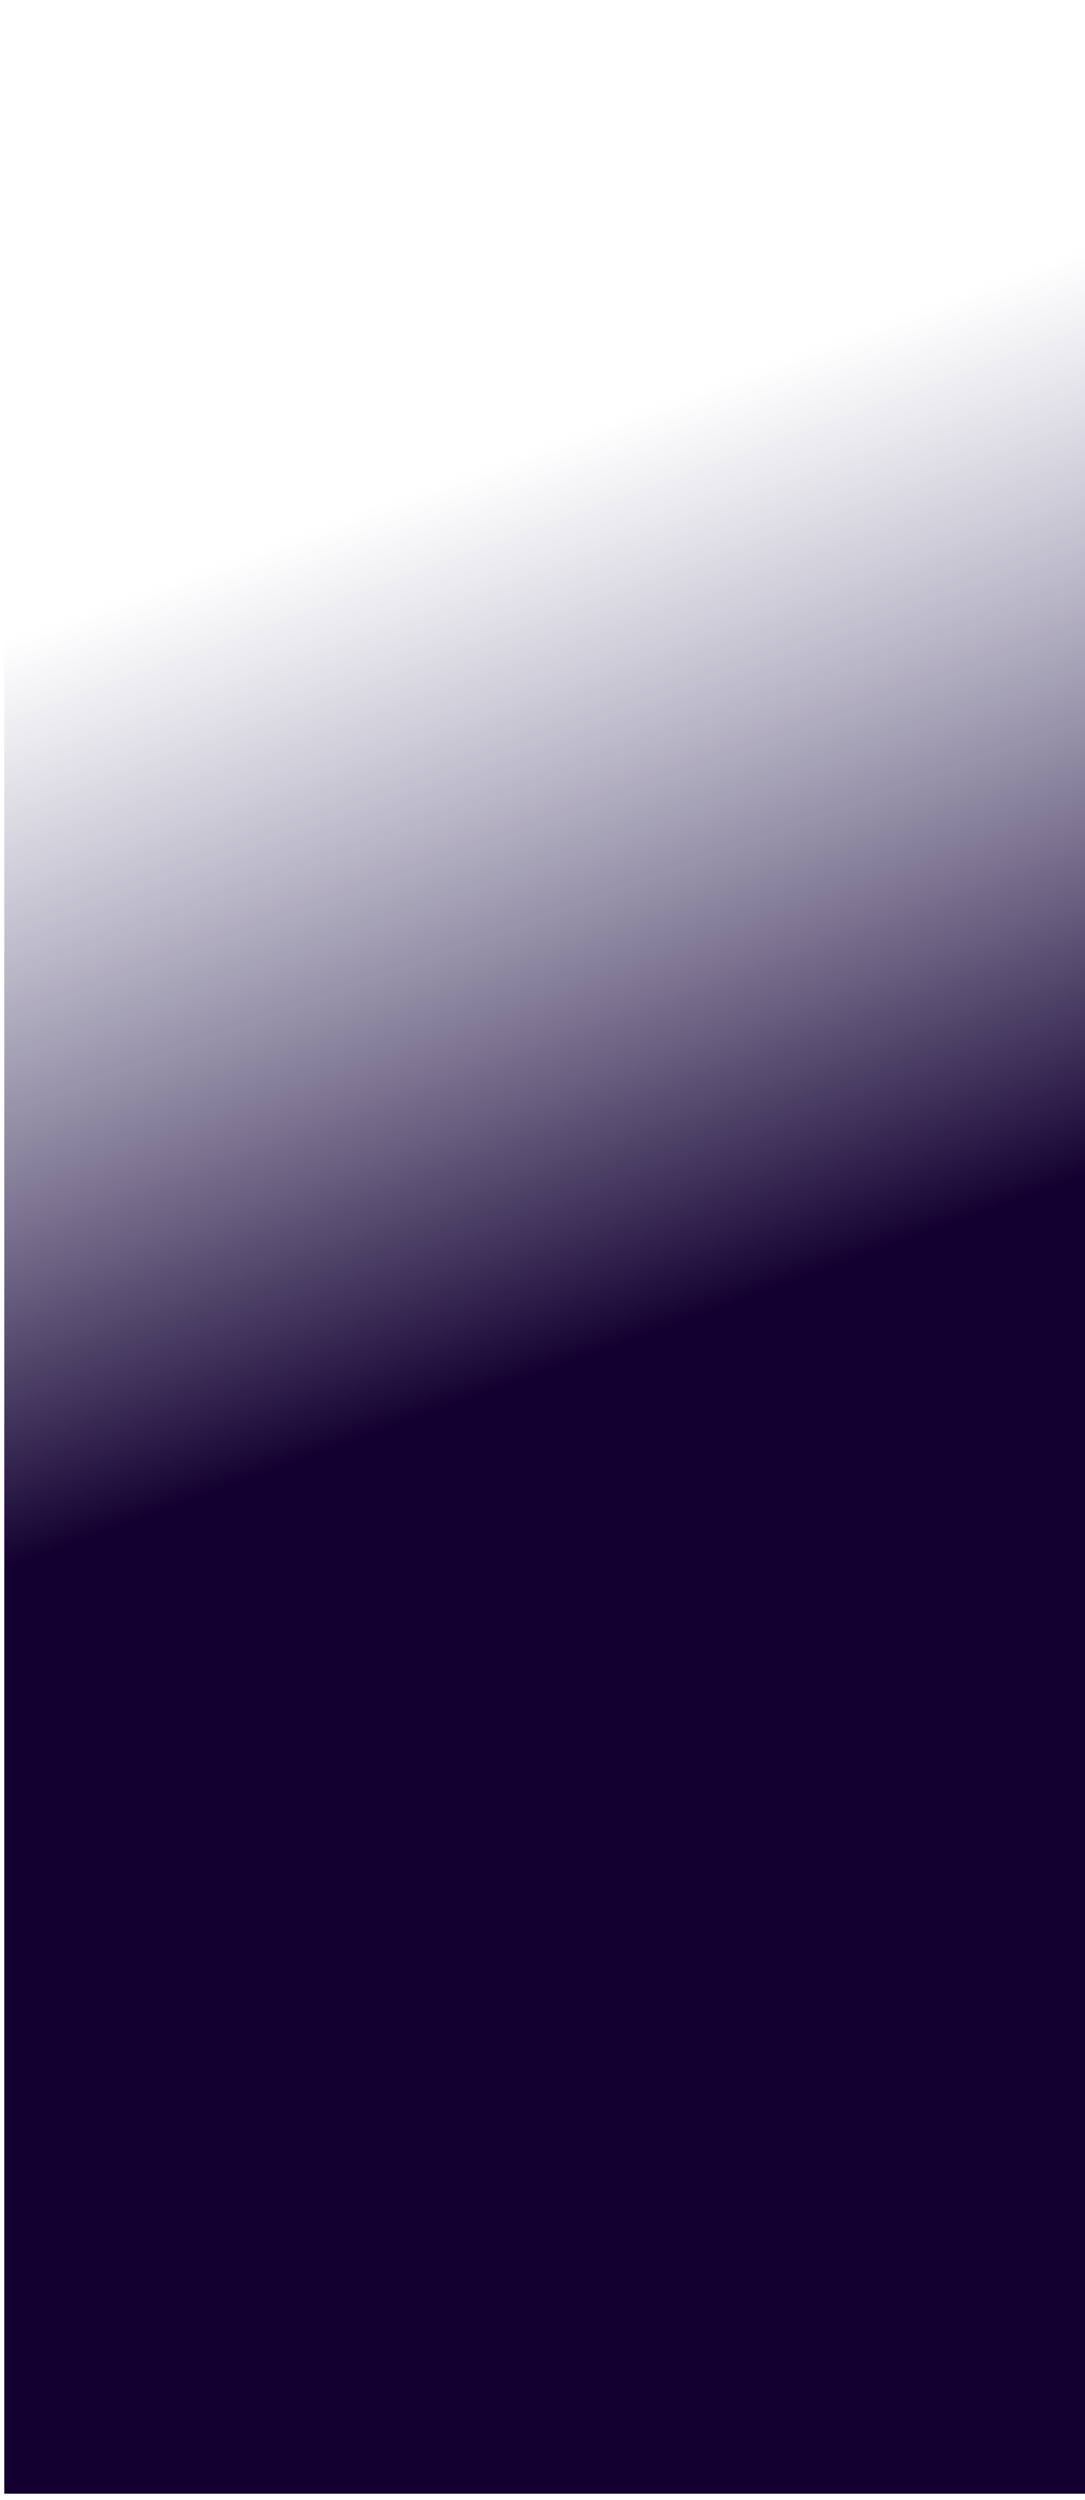 <?xml version="1.0" encoding="UTF-8" standalone="no"?><svg width='109' height='251' viewBox='0 0 109 251' fill='none' xmlns='http://www.w3.org/2000/svg'>
<path d='M120.695 -7.197H0.431V250.374H120.695V-7.197Z' fill='url(#paint0_linear_26_32)'/>
<defs>
<linearGradient id='paint0_linear_26_32' x1='26.125' y1='54.947' x2='56.084' y2='137.397' gradientUnits='userSpaceOnUse'>
<stop stop-color='#575581' stop-opacity='0'/>
<stop offset='1' stop-color='#130030'/>
</linearGradient>
</defs>
</svg>
